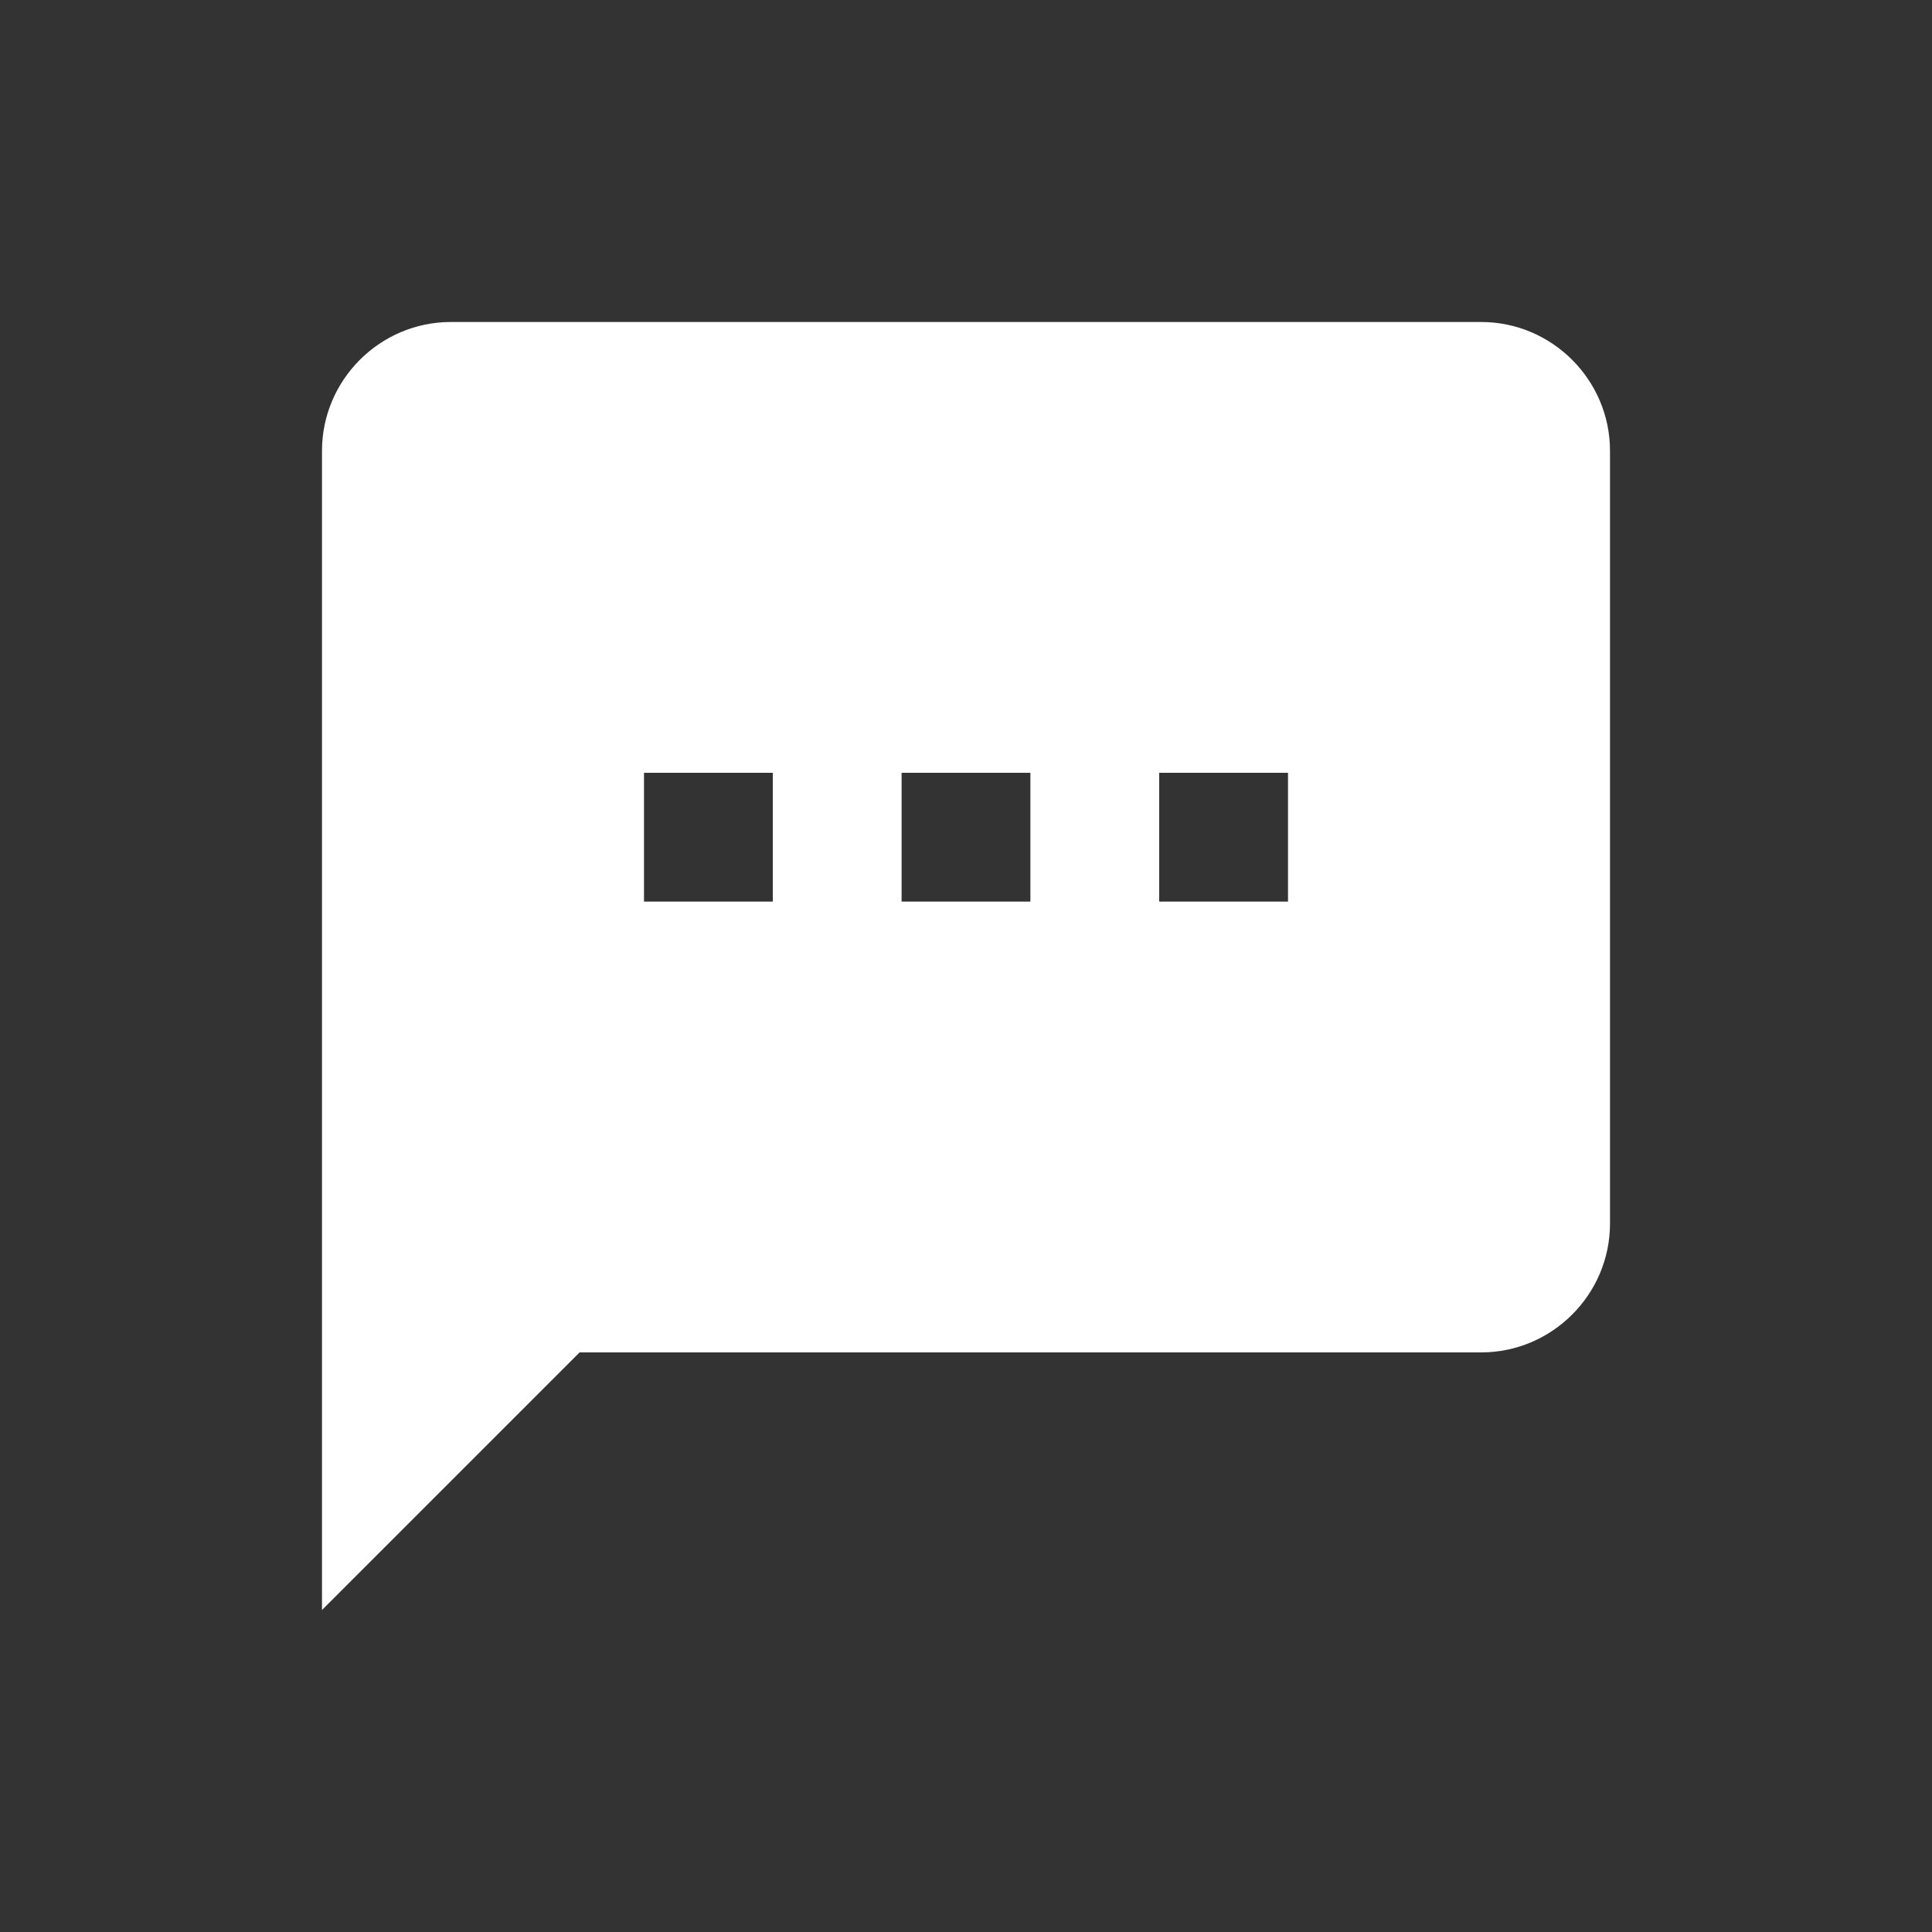 <?xml version="1.0" encoding="utf-8"?>
<!-- Generator: Adobe Illustrator 18.0.0, SVG Export Plug-In . SVG Version: 6.00 Build 0)  -->
<!DOCTYPE svg PUBLIC "-//W3C//DTD SVG 1.1//EN" "http://www.w3.org/Graphics/SVG/1.1/DTD/svg11.dtd">
<svg version="1.1" xmlns="http://www.w3.org/2000/svg" xmlns:xlink="http://www.w3.org/1999/xlink" x="0px" y="0px"
	 viewBox="0 0 60 60" enable-background="new 0 0 60 60" xml:space="preserve">
<rect x="0" y="0" width="60" height="60" fill="#333333" stroke="none"/>
<g id="Grid" display="none">
	<rect display="inline" width="60" height="60"/>
</g>
<g id="Icons">
	<path id="Shape_3_" fill="#FFFFFF" d="M46,10H14c-2.2,0-4,1.8-4,4v36l8-8h28c2.2,0,4-1.8,4-4V14C50,11.8,48.2,10,46,10L46,10z
		 M24,28h-4v-4h4V28L24,28z M32,28h-4v-4h4V28L32,28z M40,28h-4v-4h4V28L40,28z"/>
</g>
</svg>

